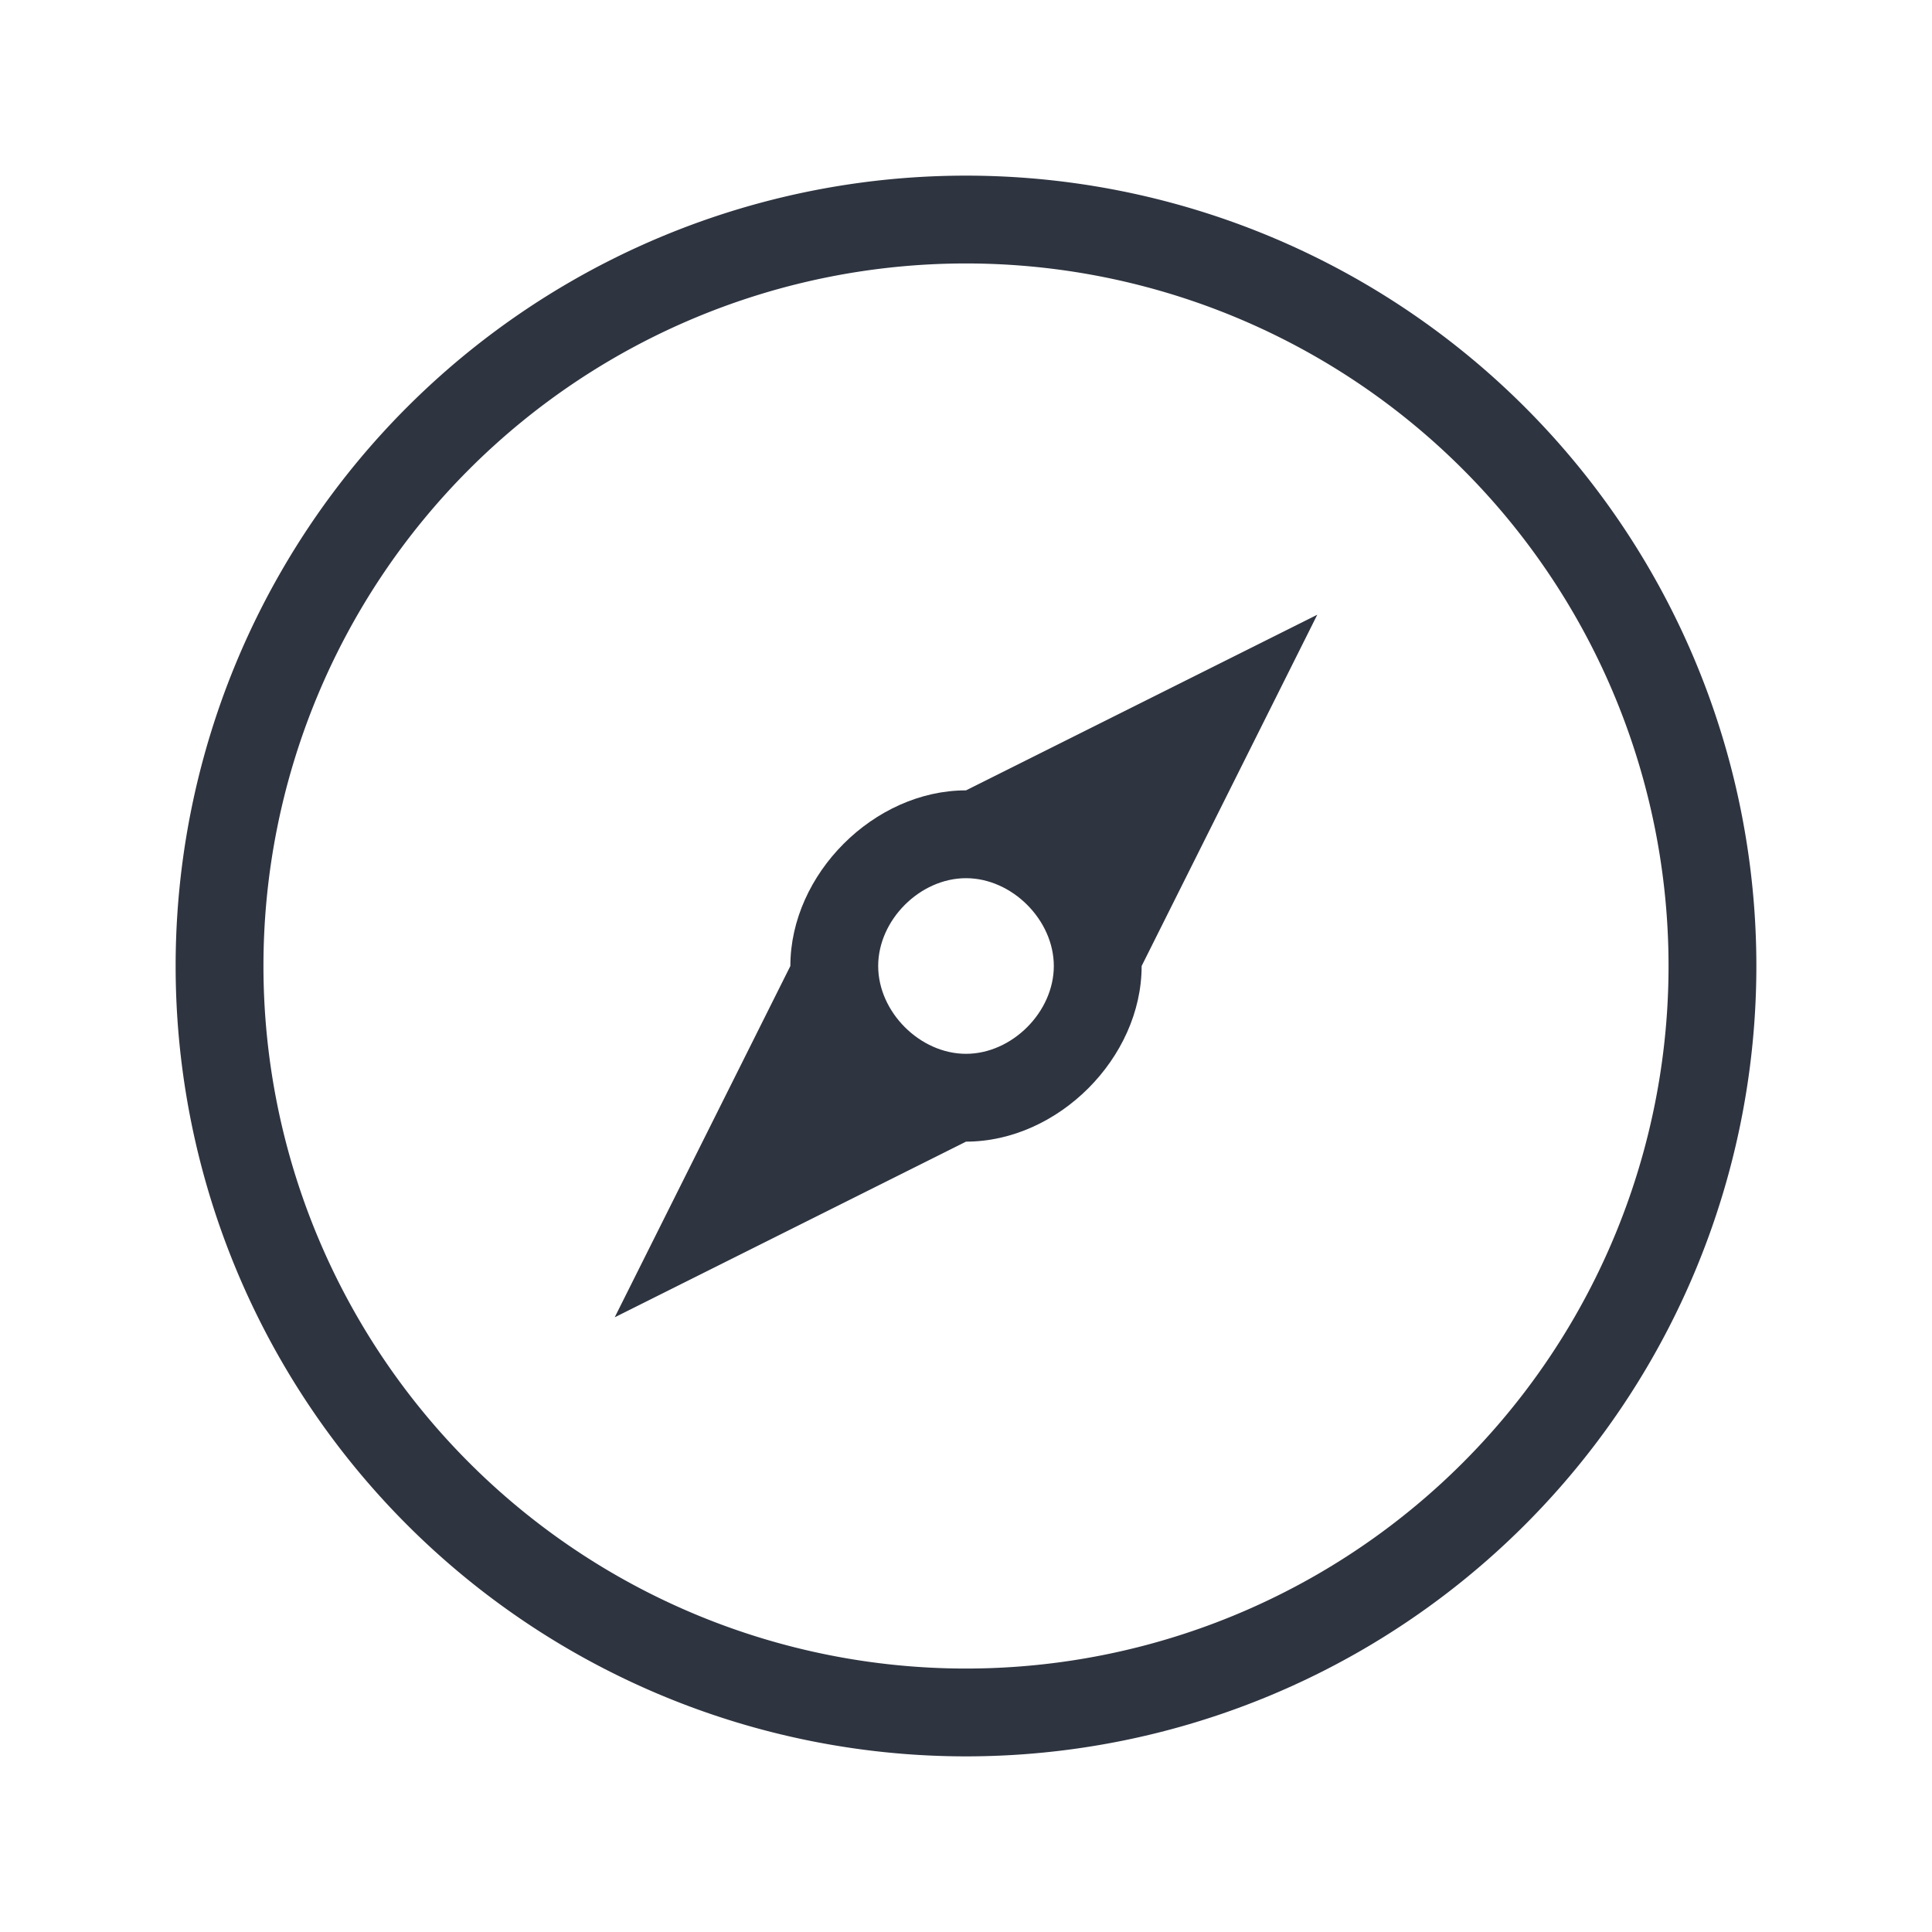 <svg version="1.1" viewBox="0 0 22 22" xmlns="http://www.w3.org/2000/svg">
 <defs>
  <style id="current-color-scheme" type="text/css">
   .ColorScheme-Text { color:#2e3440; } .ColorScheme-Highlight { color:#88c0d0; } .ColorScheme-NeutralText { color:#d08770; } .ColorScheme-PositiveText { color:#a3be8c; } .ColorScheme-NegativeText { color:#bf616a; }
  </style>
 </defs>
 <path class="ColorScheme-Text" d="m15 7-4 2c-1.047 0-2 0.953-2 2l-2 4 4-2c1.047 0 2-0.953 2-2zm-4 3c0.524 0 1 0.476 1 1-1.4e-5 0.524-0.476 1-1 1s-1-0.476-1-1c-2.48e-5 -0.524 0.476-1 1-1z" fill="currentColor"/>
 <path class="ColorScheme-Text" d="m10.99 2a9 9 0 0 0-8.99 9 9 9 0 0 0 9 9 9 9 0 0 0 9-9 9 9 0 0 0-9-9 9 9 0 0 0-0.01 0zm0.01 1a8 8 0 0 1 8 8 8 8 0 0 1-8 8 8 8 0 0 1-8-8 8 8 0 0 1 8-8z" fill="currentColor"/>
</svg>
